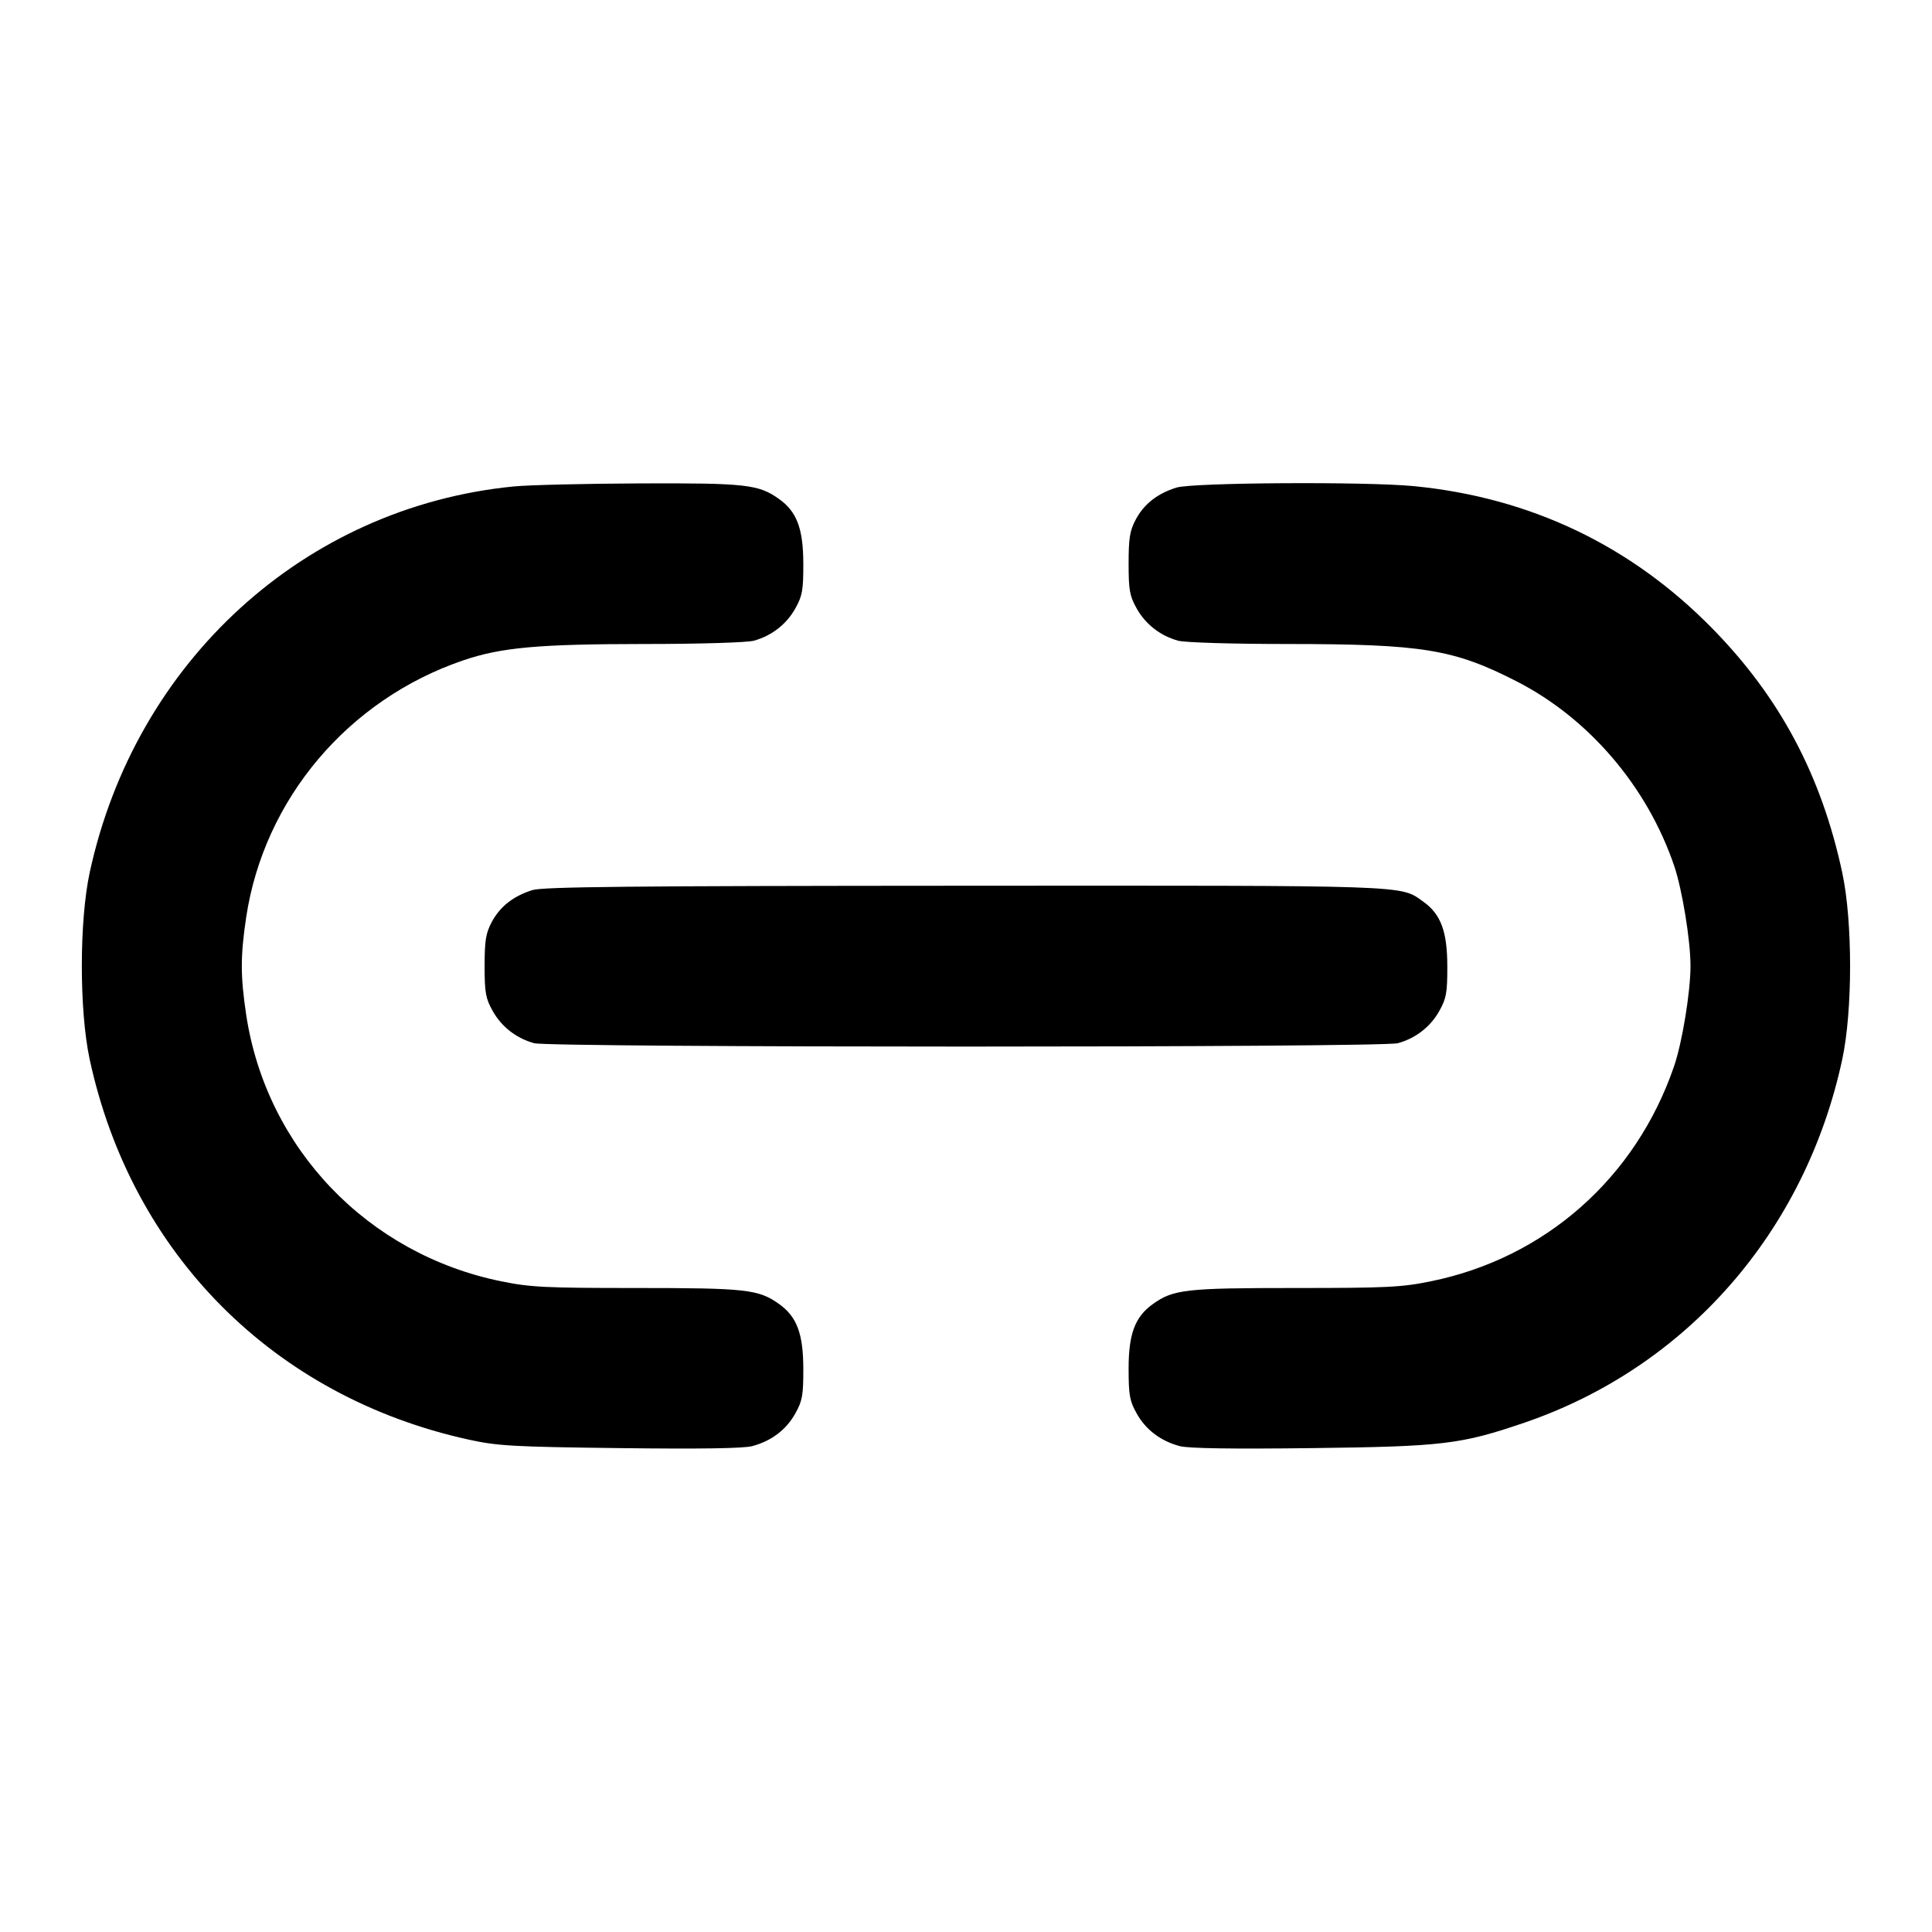 <svg width="24" height="24" viewBox="0 0 24 24" fill="none" xmlns="http://www.w3.org/2000/svg"><path d="M6.380 6.043 C 3.784 6.299,1.681 8.215,1.114 10.840 C 0.984 11.446,0.984 12.554,1.114 13.160 C 1.636 15.578,3.402 17.351,5.820 17.883 C 6.181 17.962,6.364 17.973,7.702 17.989 C 8.701 18.001,9.237 17.993,9.346 17.964 C 9.583 17.900,9.767 17.761,9.880 17.558 C 9.967 17.402,9.980 17.332,9.979 17.000 C 9.978 16.567,9.898 16.355,9.678 16.199 C 9.424 16.017,9.268 16.000,7.910 16.000 C 6.777 16.000,6.587 15.991,6.227 15.917 C 4.566 15.579,3.309 14.265,3.058 12.605 C 2.986 12.121,2.986 11.879,3.058 11.395 C 3.280 9.926,4.324 8.690,5.755 8.203 C 6.228 8.042,6.692 8.001,8.000 8.000 C 8.693 8.000,9.283 7.982,9.365 7.959 C 9.586 7.898,9.770 7.755,9.880 7.558 C 9.967 7.402,9.980 7.332,9.979 7.000 C 9.978 6.567,9.898 6.355,9.678 6.199 C 9.423 6.017,9.269 6.000,7.944 6.005 C 7.260 6.008,6.556 6.025,6.380 6.043 M14.614 6.057 C 14.377 6.131,14.212 6.261,14.109 6.453 C 14.035 6.592,14.020 6.684,14.020 7.000 C 14.020 7.331,14.033 7.403,14.120 7.558 C 14.230 7.755,14.414 7.898,14.635 7.959 C 14.717 7.982,15.307 8.000,16.000 8.000 C 17.670 8.001,18.058 8.064,18.840 8.464 C 19.739 8.924,20.462 9.771,20.797 10.755 C 20.897 11.050,21.000 11.680,21.000 12.000 C 21.000 12.322,20.897 12.951,20.796 13.245 C 20.321 14.632,19.195 15.628,17.773 15.917 C 17.413 15.991,17.223 16.000,16.090 16.000 C 14.732 16.000,14.576 16.017,14.322 16.199 C 14.100 16.357,14.020 16.568,14.020 17.000 C 14.020 17.331,14.033 17.403,14.120 17.558 C 14.233 17.761,14.417 17.900,14.654 17.964 C 14.763 17.993,15.299 18.001,16.298 17.989 C 17.930 17.969,18.147 17.943,18.940 17.672 C 20.954 16.982,22.426 15.298,22.885 13.160 C 23.015 12.554,23.015 11.446,22.885 10.840 C 22.626 9.631,22.109 8.660,21.269 7.805 C 20.258 6.775,19.009 6.180,17.564 6.039 C 16.966 5.981,14.815 5.994,14.614 6.057 M6.614 11.057 C 6.377 11.131,6.212 11.261,6.109 11.453 C 6.035 11.592,6.020 11.684,6.020 12.000 C 6.020 12.331,6.033 12.403,6.120 12.558 C 6.230 12.755,6.414 12.898,6.635 12.959 C 6.834 13.015,17.166 13.015,17.365 12.959 C 17.586 12.898,17.770 12.755,17.880 12.558 C 17.967 12.402,17.980 12.332,17.979 12.000 C 17.978 11.567,17.898 11.355,17.678 11.199 C 17.390 10.994,17.565 11.000,11.984 11.003 C 7.830 11.005,6.746 11.016,6.614 11.057 " stroke="none" fill-rule="evenodd" fill="black"></path></svg>